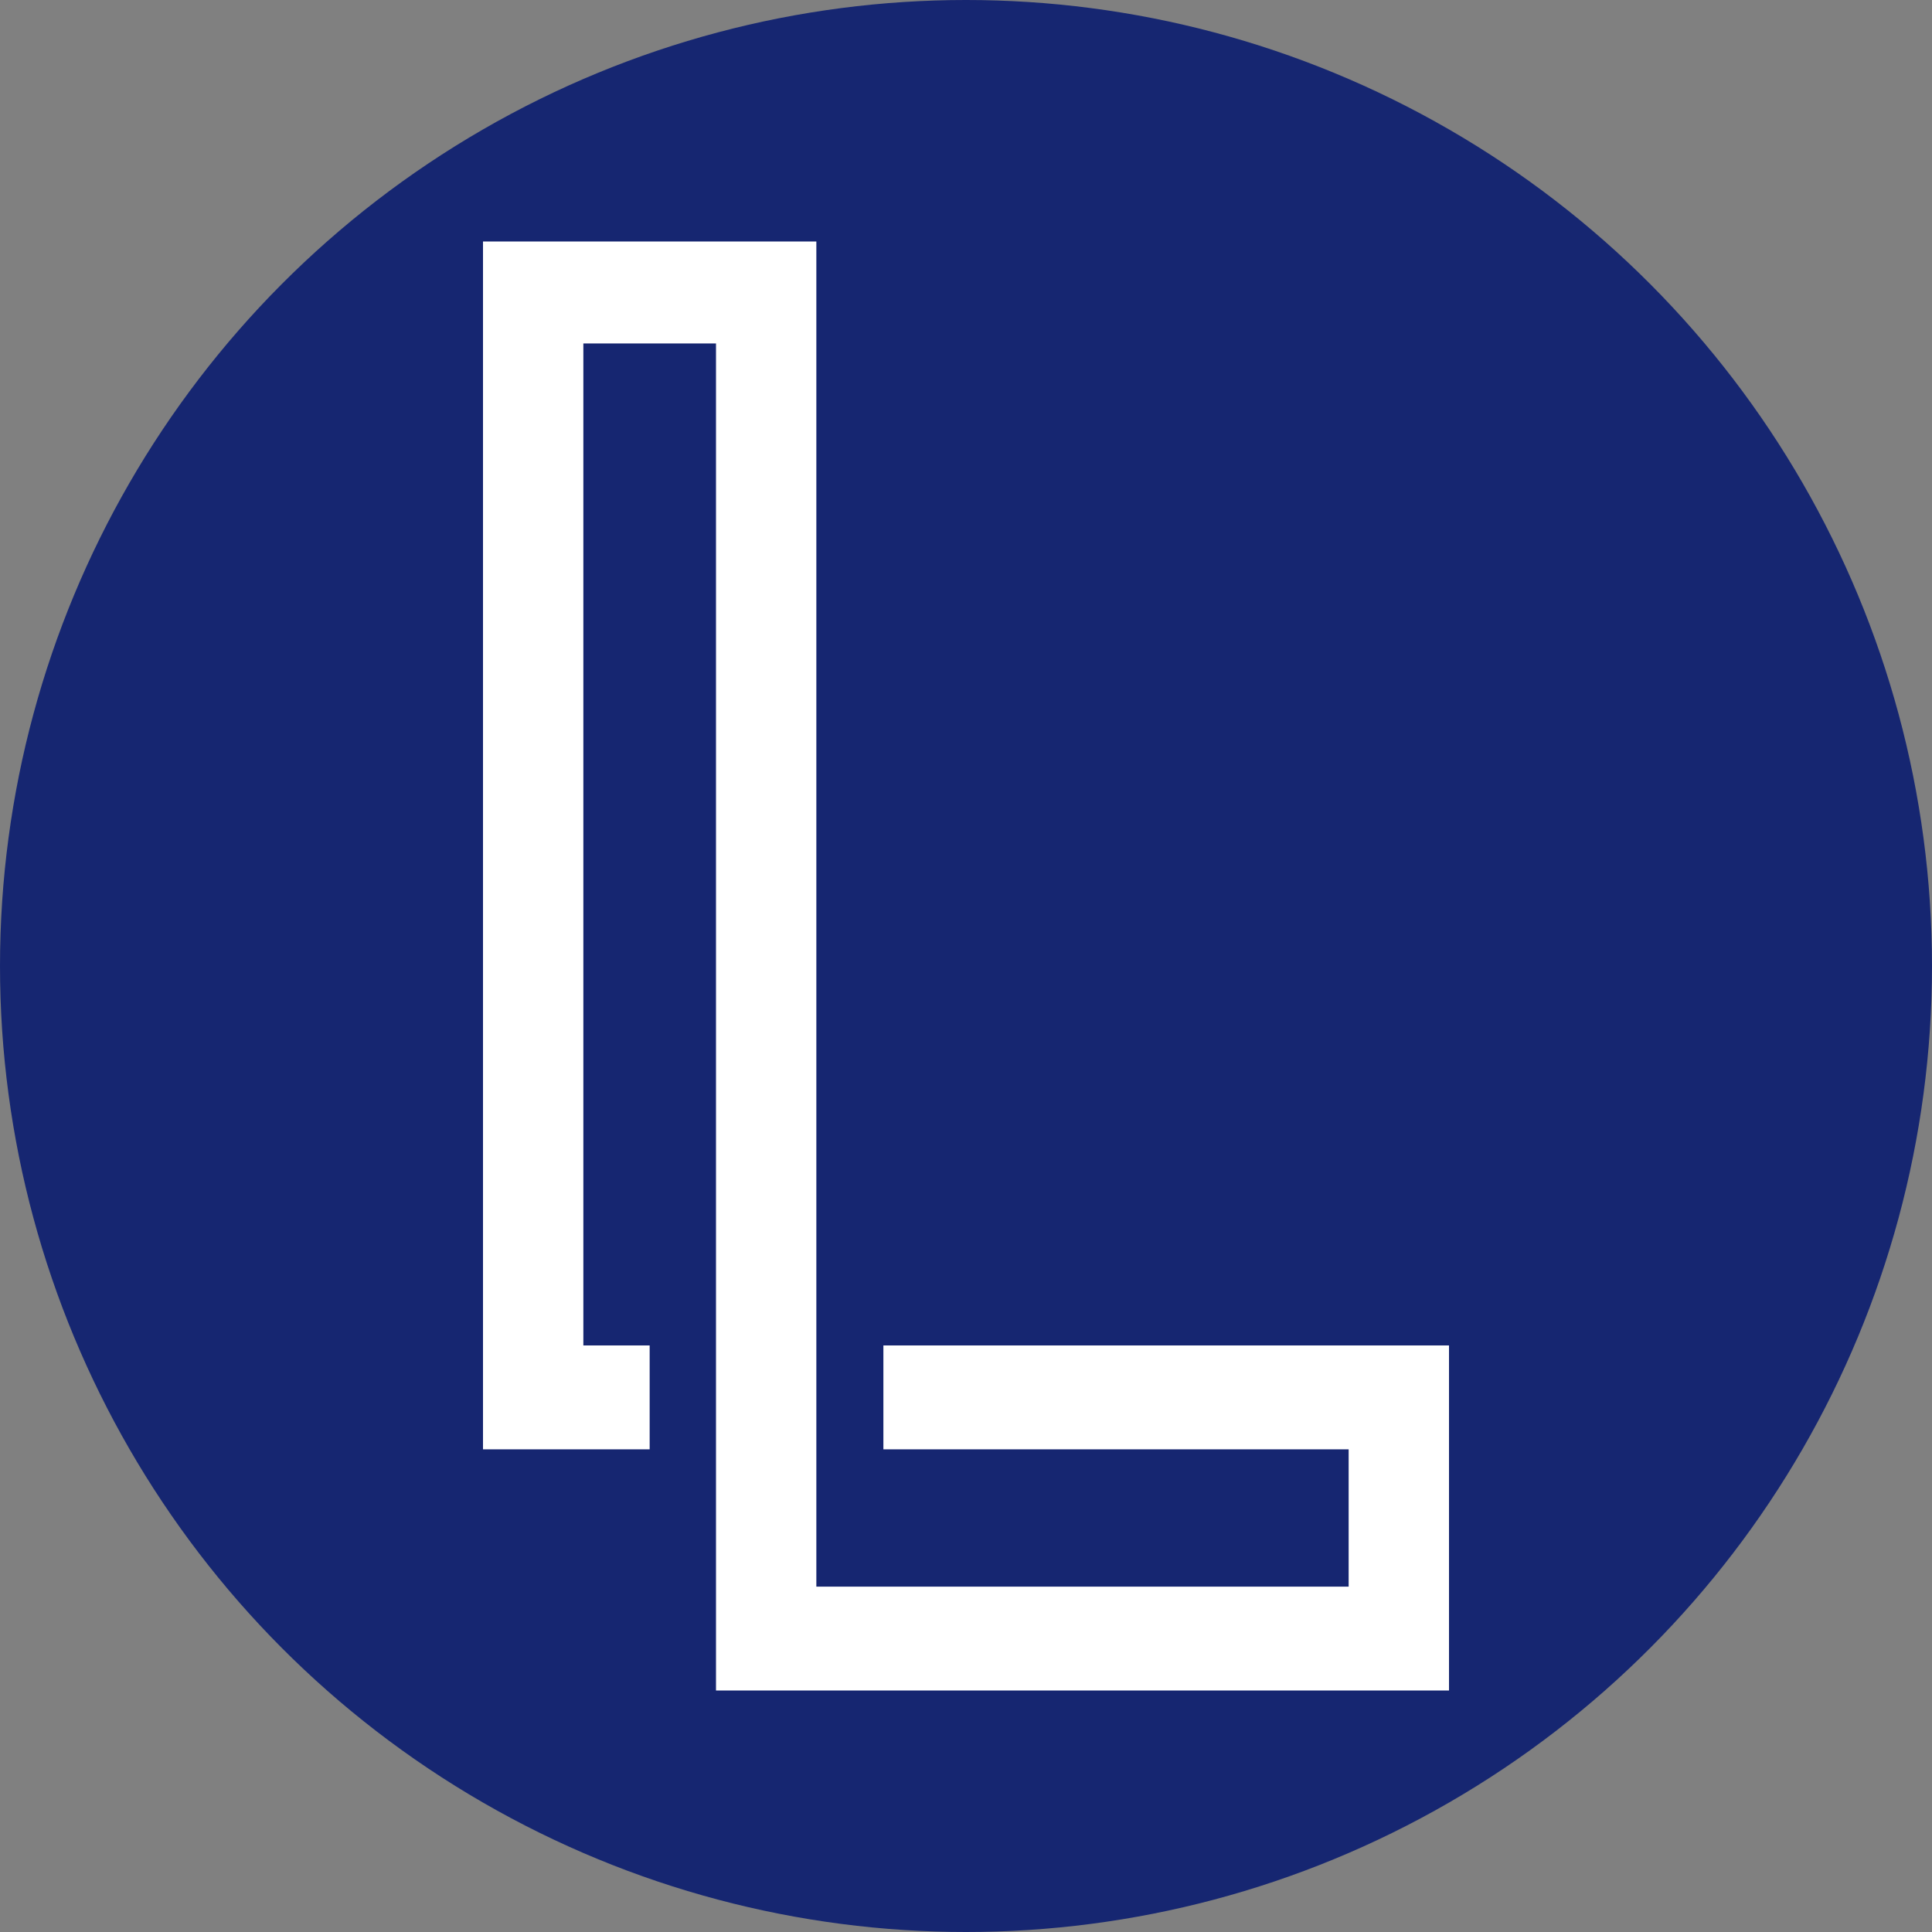 <svg width="100" height="100" viewBox="0 0 100 100" fill="none" xmlns="http://www.w3.org/2000/svg">
<rect x="0" y="0" width="100" height="100" fill="#808080" stroke="none"/>
<circle cx="50" cy="50" r="50" fill="#162671"/>
<path d="M37.06 87.5H75V69.64H45.724V75.017H69.806V82.124H42.254V12.5H25V75.017H33.626V69.64H30.194V17.777H37.06V87.5Z" fill="white"/>
</svg>
